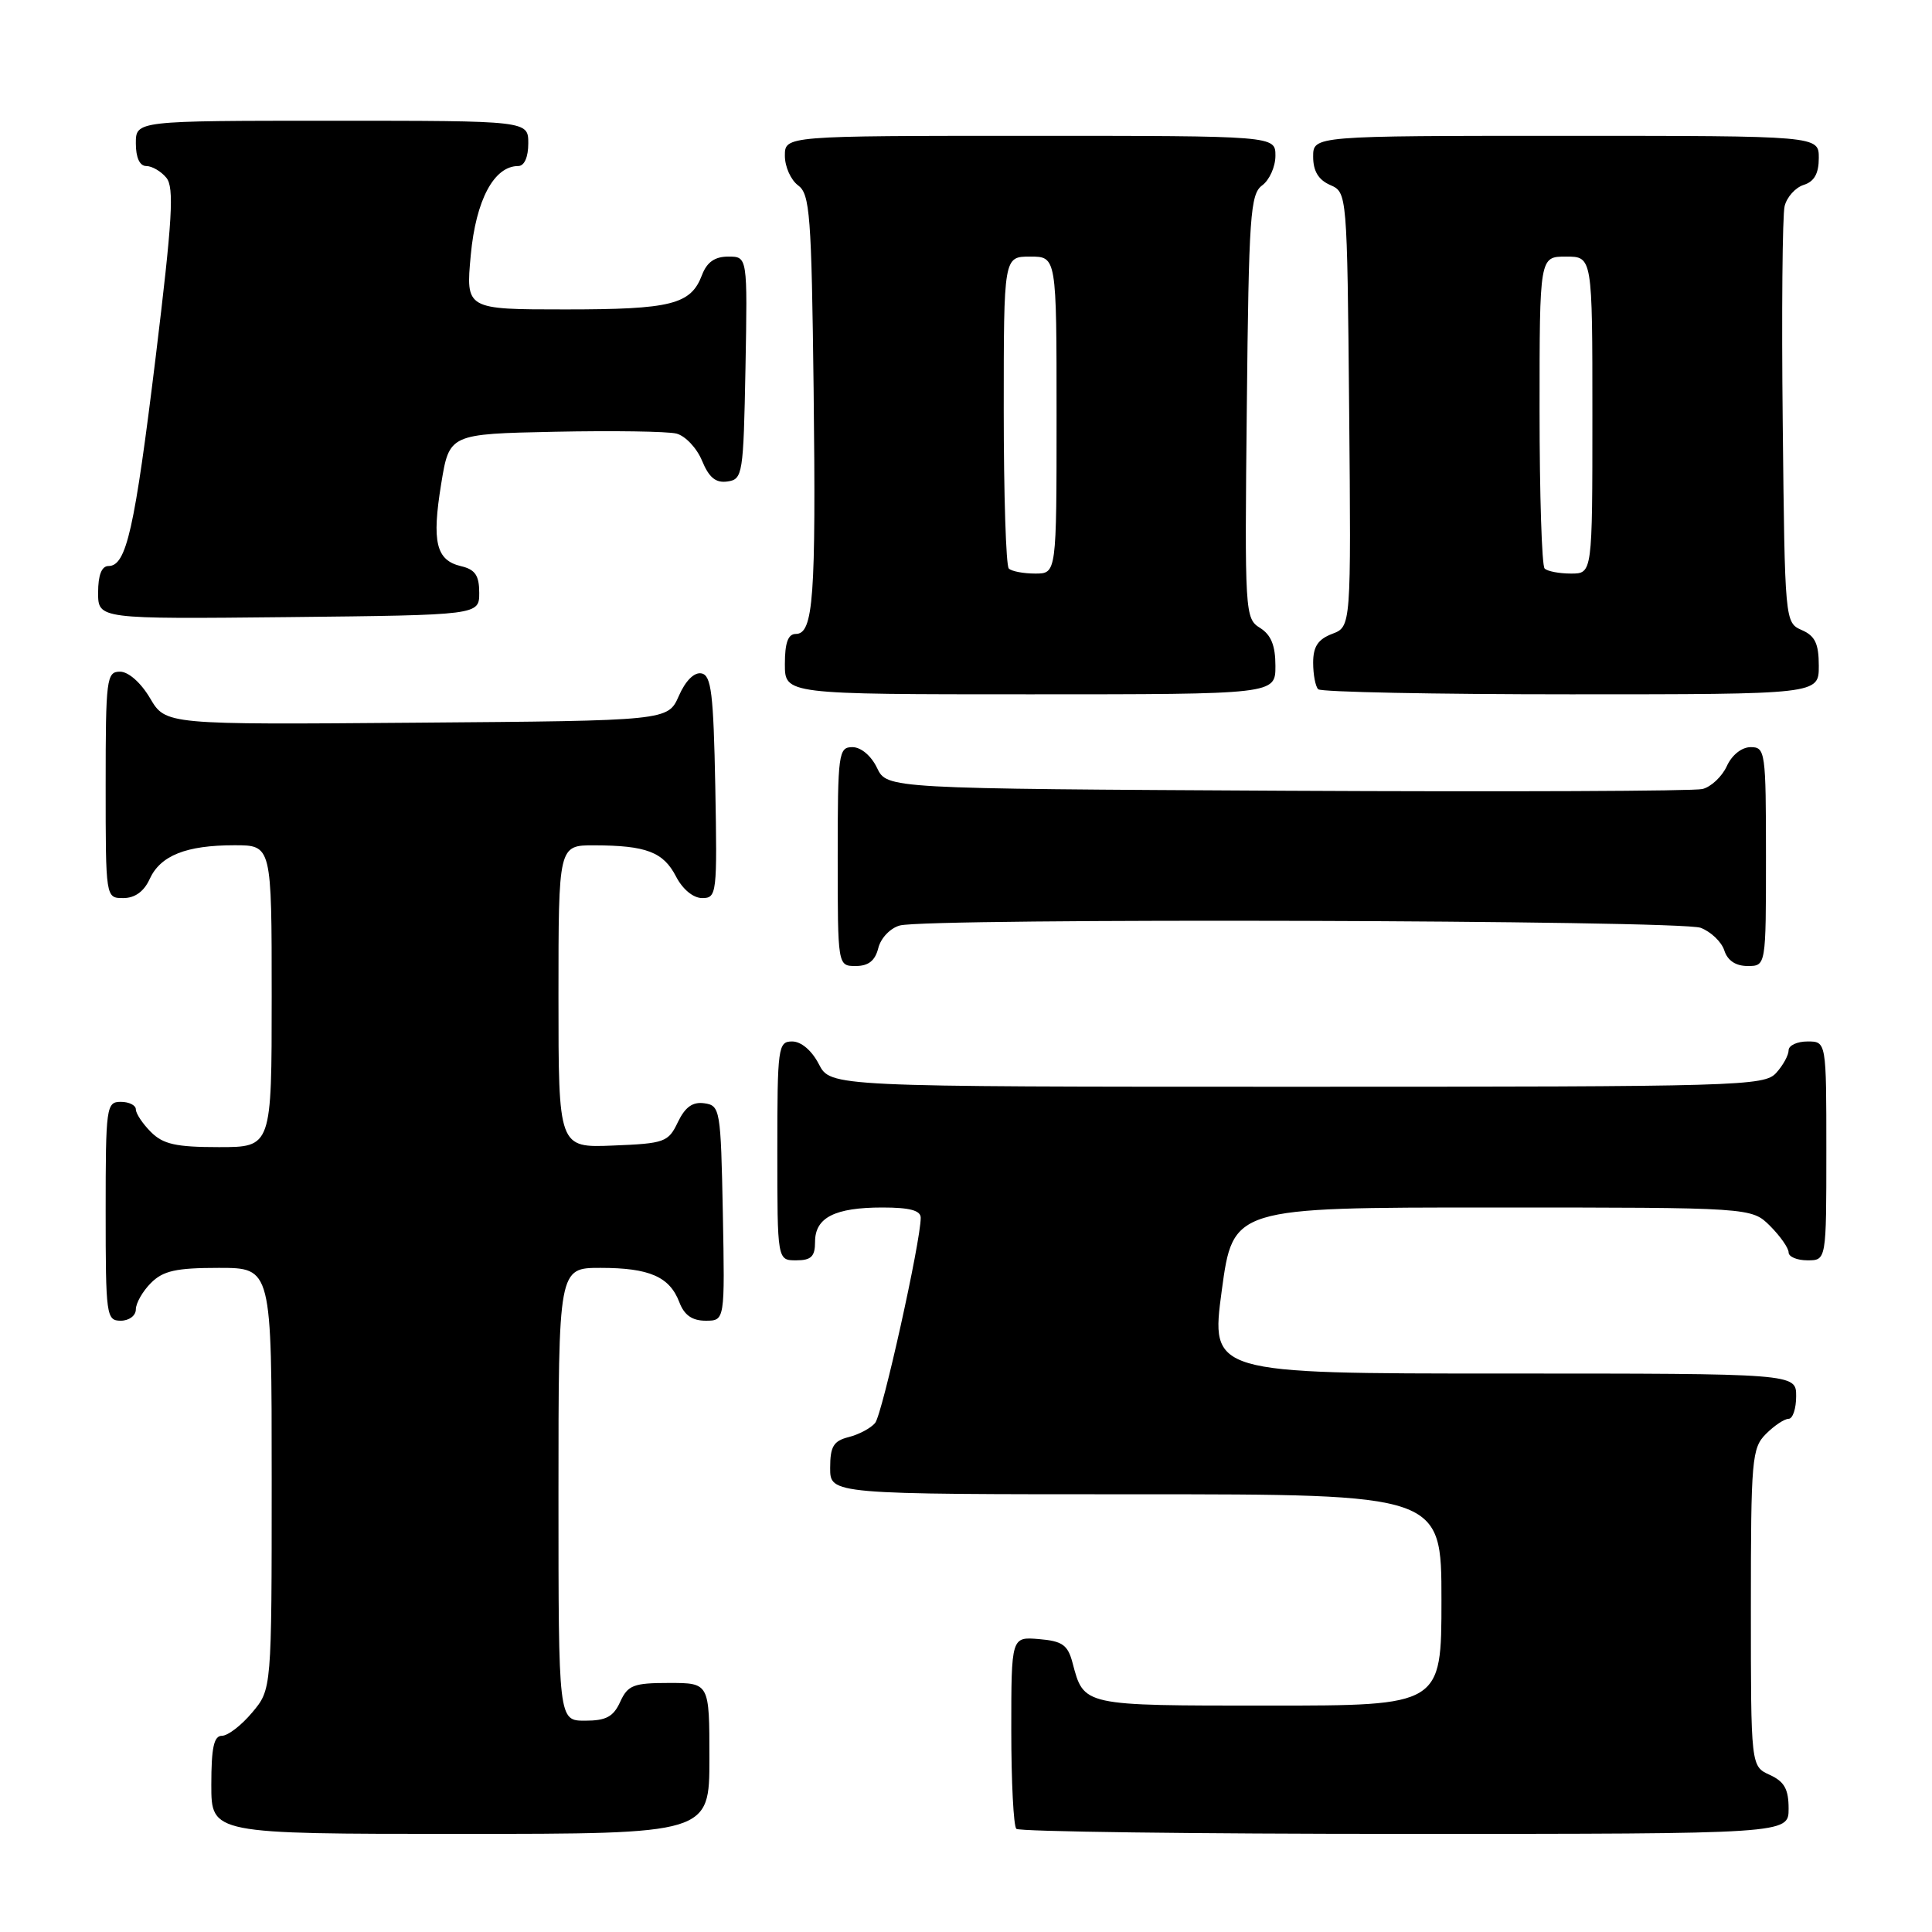 <?xml version="1.0" encoding="UTF-8" standalone="no"?>
<!DOCTYPE svg PUBLIC "-//W3C//DTD SVG 1.1//EN" "http://www.w3.org/Graphics/SVG/1.1/DTD/svg11.dtd" >
<svg xmlns="http://www.w3.org/2000/svg" xmlns:xlink="http://www.w3.org/1999/xlink" version="1.1" viewBox="0 0 256 256">
 <g >
 <path fill="currentColor"
d=" M 94.00 233.00 C 94.00 223.00 94.00 223.00 88.66 223.00 C 83.94 223.00 83.19 223.29 82.18 225.50 C 81.28 227.48 80.31 228.00 77.52 228.00 C 74.00 228.00 74.00 228.00 74.00 198.00 C 74.00 168.00 74.00 168.00 79.57 168.00 C 86.05 168.00 88.73 169.17 90.02 172.56 C 90.67 174.27 91.72 175.00 93.50 175.00 C 96.05 175.00 96.05 175.00 95.78 160.75 C 95.51 146.99 95.42 146.49 93.33 146.19 C 91.78 145.97 90.79 146.68 89.82 148.69 C 88.56 151.34 88.07 151.52 81.24 151.79 C 74.00 152.09 74.00 152.09 74.00 132.04 C 74.00 112.00 74.00 112.00 78.75 112.01 C 85.63 112.03 87.89 112.89 89.57 116.13 C 90.45 117.84 91.86 119.00 93.05 119.00 C 94.98 119.00 95.04 118.43 94.78 104.26 C 94.54 91.87 94.25 89.48 92.95 89.23 C 91.99 89.04 90.83 90.20 89.95 92.21 C 88.50 95.50 88.50 95.50 55.22 95.76 C 21.95 96.03 21.95 96.03 19.88 92.51 C 18.66 90.45 17.02 89.00 15.90 89.00 C 14.12 89.00 14.00 89.93 14.00 104.00 C 14.00 119.00 14.00 119.00 16.34 119.00 C 17.87 119.00 19.08 118.13 19.83 116.48 C 21.25 113.36 24.66 112.00 31.07 112.00 C 36.00 112.00 36.00 112.00 36.00 132.00 C 36.00 152.00 36.00 152.00 29.00 152.00 C 23.33 152.00 21.62 151.62 20.00 150.00 C 18.90 148.90 18.00 147.55 18.00 147.00 C 18.00 146.45 17.10 146.00 16.00 146.00 C 14.09 146.00 14.00 146.67 14.00 160.50 C 14.00 174.33 14.09 175.00 16.00 175.00 C 17.11 175.00 18.00 174.33 18.00 173.50 C 18.00 172.68 18.90 171.10 20.00 170.00 C 21.62 168.38 23.33 168.00 29.00 168.00 C 36.00 168.00 36.00 168.00 36.00 195.92 C 36.00 223.85 36.00 223.85 33.41 226.92 C 31.99 228.62 30.19 230.00 29.41 230.00 C 28.34 230.00 28.00 231.57 28.00 236.50 C 28.00 243.00 28.00 243.00 61.00 243.00 C 94.00 243.00 94.00 243.00 94.00 233.00 Z  M 237.00 239.66 C 237.00 237.07 236.44 236.07 234.50 235.18 C 232.00 234.04 232.00 234.04 232.00 213.02 C 232.00 193.33 232.13 191.87 234.00 190.00 C 235.10 188.90 236.45 188.00 237.00 188.00 C 237.55 188.00 238.00 186.65 238.00 185.00 C 238.00 182.00 238.00 182.00 199.20 182.00 C 160.41 182.00 160.41 182.00 161.89 171.00 C 163.38 160.00 163.38 160.00 197.73 160.00 C 232.09 160.00 232.09 160.00 234.55 162.45 C 235.90 163.80 237.00 165.38 237.00 165.95 C 237.00 166.53 238.12 167.00 239.50 167.00 C 242.00 167.00 242.00 167.00 242.00 152.50 C 242.00 138.00 242.00 138.00 239.50 138.00 C 238.12 138.00 237.00 138.53 237.00 139.17 C 237.00 139.82 236.26 141.17 235.35 142.17 C 233.78 143.91 230.49 144.00 171.87 144.00 C 110.05 144.00 110.05 144.00 108.50 141.00 C 107.57 139.20 106.16 138.00 104.97 138.00 C 103.10 138.00 103.00 138.73 103.00 152.50 C 103.00 167.00 103.00 167.00 105.50 167.00 C 107.49 167.00 108.00 166.50 108.00 164.54 C 108.00 161.33 110.62 160.00 116.93 160.00 C 120.54 160.00 122.00 160.39 122.00 161.36 C 122.00 164.50 116.91 187.40 115.96 188.55 C 115.39 189.24 113.81 190.08 112.46 190.42 C 110.44 190.93 110.00 191.66 110.00 194.52 C 110.00 198.00 110.00 198.00 150.50 198.00 C 191.00 198.00 191.00 198.00 191.00 212.00 C 191.00 226.00 191.00 226.00 168.12 226.00 C 143.32 226.00 143.64 226.07 142.11 220.31 C 141.49 217.96 140.76 217.45 137.68 217.19 C 134.00 216.88 134.00 216.88 134.00 229.27 C 134.00 236.09 134.30 241.97 134.67 242.33 C 135.03 242.70 158.21 243.00 186.17 243.00 C 237.00 243.00 237.00 243.00 237.00 239.66 Z  M 116.38 125.62 C 116.71 124.29 117.98 122.97 119.24 122.63 C 123.01 121.62 222.64 121.91 225.35 122.94 C 226.71 123.46 228.12 124.81 228.48 125.94 C 228.91 127.28 229.99 128.00 231.57 128.00 C 234.00 128.00 234.00 128.00 234.00 113.50 C 234.00 99.62 233.91 99.00 231.98 99.00 C 230.79 99.00 229.48 100.04 228.81 101.52 C 228.17 102.91 226.72 104.27 225.58 104.55 C 224.44 104.83 199.66 104.93 170.51 104.78 C 117.53 104.50 117.53 104.50 116.21 101.75 C 115.44 100.14 114.08 99.00 112.95 99.00 C 111.11 99.00 111.00 99.80 111.00 113.50 C 111.00 128.00 111.00 128.00 113.39 128.00 C 115.08 128.00 115.96 127.30 116.38 125.62 Z  M 169.00 88.24 C 169.00 85.54 168.43 84.12 166.96 83.20 C 164.96 81.96 164.92 81.21 165.21 53.88 C 165.47 28.53 165.67 25.71 167.25 24.56 C 168.21 23.85 169.00 22.09 169.00 20.64 C 169.00 18.00 169.00 18.00 136.50 18.00 C 104.00 18.00 104.00 18.00 104.00 20.64 C 104.00 22.09 104.79 23.85 105.75 24.56 C 107.32 25.71 107.53 28.43 107.81 51.67 C 108.13 79.18 107.78 84.00 105.45 84.00 C 104.42 84.00 104.00 85.17 104.00 88.00 C 104.00 92.00 104.00 92.00 136.50 92.00 C 169.00 92.00 169.00 92.00 169.00 88.24 Z  M 241.00 88.24 C 241.00 85.29 240.51 84.26 238.75 83.49 C 236.51 82.50 236.50 82.40 236.22 56.00 C 236.06 41.42 236.18 28.52 236.47 27.32 C 236.76 26.12 237.90 24.85 239.00 24.50 C 240.40 24.06 241.00 22.99 241.00 20.93 C 241.00 18.00 241.00 18.00 207.50 18.00 C 174.00 18.00 174.00 18.00 174.00 20.76 C 174.00 22.67 174.70 23.83 176.25 24.51 C 178.50 25.50 178.50 25.51 178.77 54.27 C 179.03 83.04 179.03 83.04 176.52 83.99 C 174.64 84.71 174.00 85.68 174.00 87.81 C 174.00 89.38 174.30 90.97 174.67 91.33 C 175.03 91.70 190.11 92.00 208.17 92.00 C 241.00 92.00 241.00 92.00 241.00 88.24 Z  M 63.50 78.55 C 63.50 76.25 62.96 75.46 61.09 75.02 C 57.78 74.24 57.20 71.83 58.46 64.11 C 59.54 57.50 59.54 57.50 73.52 57.21 C 81.21 57.05 88.46 57.16 89.62 57.45 C 90.79 57.74 92.32 59.35 93.02 61.04 C 93.95 63.29 94.84 64.02 96.39 63.80 C 98.41 63.51 98.51 62.89 98.78 48.75 C 99.05 34.00 99.05 34.00 96.50 34.00 C 94.72 34.00 93.67 34.73 93.02 36.44 C 91.54 40.35 88.97 41.00 74.92 41.00 C 61.71 41.00 61.71 41.00 62.38 33.79 C 63.06 26.49 65.46 22.00 68.67 22.00 C 69.48 22.00 70.00 20.82 70.00 19.00 C 70.00 16.00 70.00 16.00 44.00 16.00 C 18.00 16.00 18.00 16.00 18.00 19.00 C 18.00 20.88 18.51 22.00 19.38 22.00 C 20.14 22.00 21.34 22.70 22.04 23.55 C 23.10 24.83 22.85 29.05 20.63 47.30 C 17.83 70.19 16.75 75.00 14.38 75.00 C 13.47 75.00 13.00 76.20 13.00 78.52 C 13.00 82.03 13.00 82.03 38.25 81.77 C 63.50 81.50 63.50 81.50 63.50 78.55 Z  M 133.67 75.33 C 133.30 74.97 133.00 65.52 133.00 54.33 C 133.00 34.00 133.00 34.00 136.50 34.00 C 140.00 34.00 140.00 34.00 140.00 55.00 C 140.00 76.00 140.00 76.00 137.17 76.00 C 135.61 76.00 134.03 75.70 133.67 75.33 Z  M 204.67 75.33 C 204.30 74.97 204.00 65.52 204.00 54.33 C 204.00 34.00 204.00 34.00 207.50 34.00 C 211.00 34.00 211.00 34.00 211.00 55.00 C 211.00 76.00 211.00 76.00 208.17 76.00 C 206.61 76.00 205.03 75.70 204.67 75.33 Z "/>
</g>
</svg>